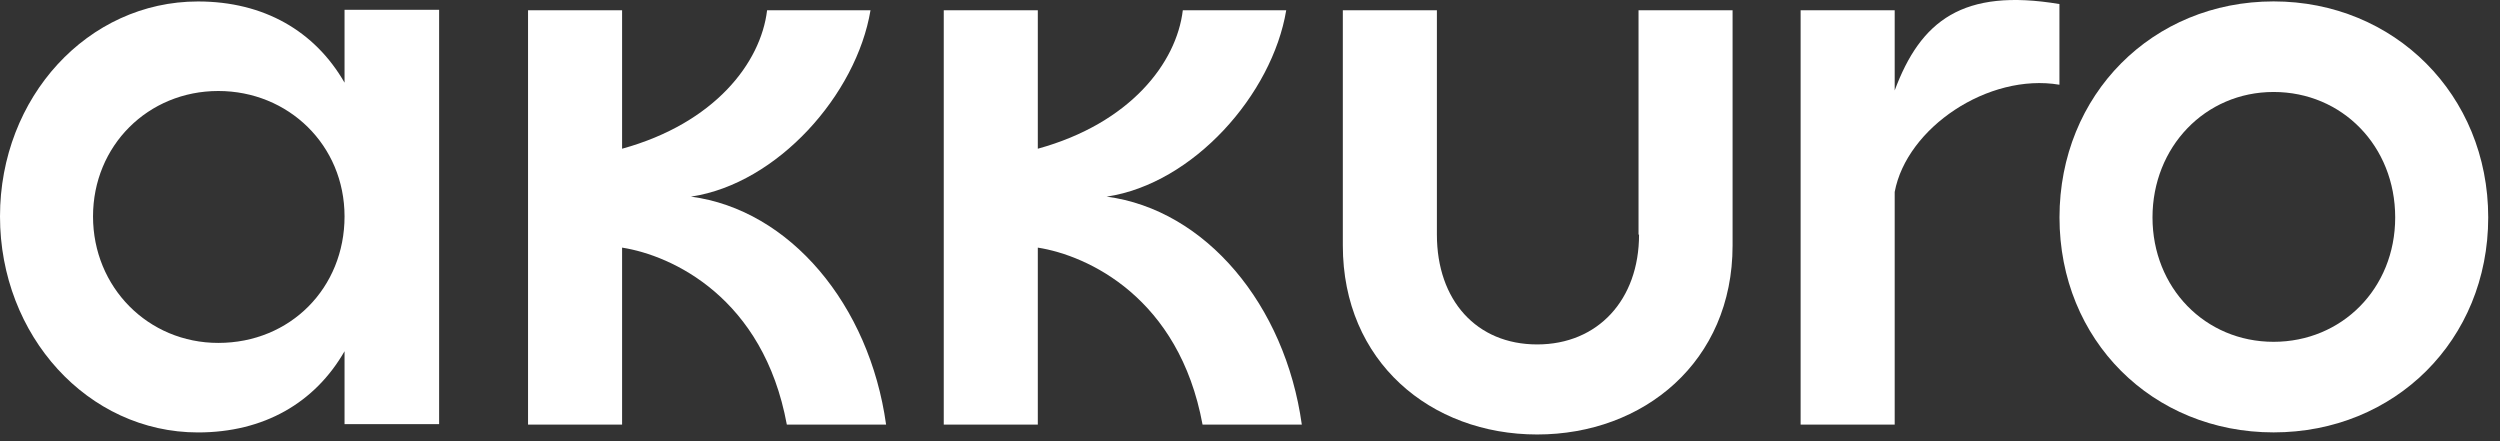 <svg width="153" height="27" viewBox="0 0 153 27" fill="none" xmlns="http://www.w3.org/2000/svg">
<rect x="0" y="0" width="153" height="27" fill="#333333" stroke="none"/>
<path fill-rule="evenodd" clip-rule="evenodd" d="M21.086 5.059C19.273 1.906 16.156 0.09 12.117 0.09C5.375 0.09 0 5.951 0 13.246C0 20.54 5.375 26.465 12.117 26.465C16.156 26.465 19.273 24.65 21.086 21.496V25.956H26.874V0.6H21.086V5.059ZM13.358 20.986C9.064 20.986 5.693 17.578 5.693 13.246C5.693 8.914 9.064 5.569 13.358 5.569C17.651 5.569 21.086 8.882 21.086 13.246C21.086 17.61 17.778 20.986 13.358 20.986Z" fill="white"/>
<path fill-rule="evenodd" clip-rule="evenodd" d="M139.144 0.086C131.733 0.086 126.041 5.788 126.041 13.306C126.041 20.823 131.733 26.462 139.144 26.462C146.554 26.462 152.279 20.823 152.279 13.306C152.279 5.788 146.522 0.086 139.144 0.086ZM139.144 20.919C134.946 20.919 131.733 17.606 131.733 13.306C131.733 9.005 134.946 5.629 139.144 5.629C143.342 5.629 146.586 8.941 146.586 13.306C146.586 17.67 143.31 20.919 139.144 20.919Z" fill="white"/>
<path fill-rule="evenodd" clip-rule="evenodd" d="M126.037 0.248C120.121 -0.74 117.545 1.267 115.955 5.535V0.63H110.198V25.986H115.955V11.747C116.686 7.829 121.679 4.452 126.037 5.185V0.248Z" fill="white"/>
<path fill-rule="evenodd" clip-rule="evenodd" d="M100.31 14.358C100.31 18.34 97.797 21.079 94.076 21.079C90.355 21.079 87.938 18.371 87.938 14.358V0.628H82.181V15.027C82.181 22.13 87.556 26.59 94.076 26.59C100.596 26.59 106.034 22.13 106.034 15.027V0.628H100.278V14.358H100.31Z" fill="white"/>
<path fill-rule="evenodd" clip-rule="evenodd" d="M42.302 12.032C47.582 11.236 52.416 5.789 53.275 0.628H46.946C46.564 3.846 43.733 7.541 38.072 9.102V0.628H32.316V25.985H38.072V15.154C41.126 15.632 46.723 18.212 48.154 25.985H54.229C53.211 18.658 48.345 12.829 42.27 12.032H42.302Z" fill="white"/>
<path fill-rule="evenodd" clip-rule="evenodd" d="M67.744 12.032C73.024 11.236 77.858 5.789 78.717 0.628H72.388C72.006 3.846 69.175 7.541 63.514 9.102V0.628H57.758V25.985H63.514V15.154C66.567 15.632 72.165 18.212 73.596 25.985H79.671C78.653 18.658 73.787 12.829 67.712 12.032H67.744Z" fill="white"/>
</svg>
